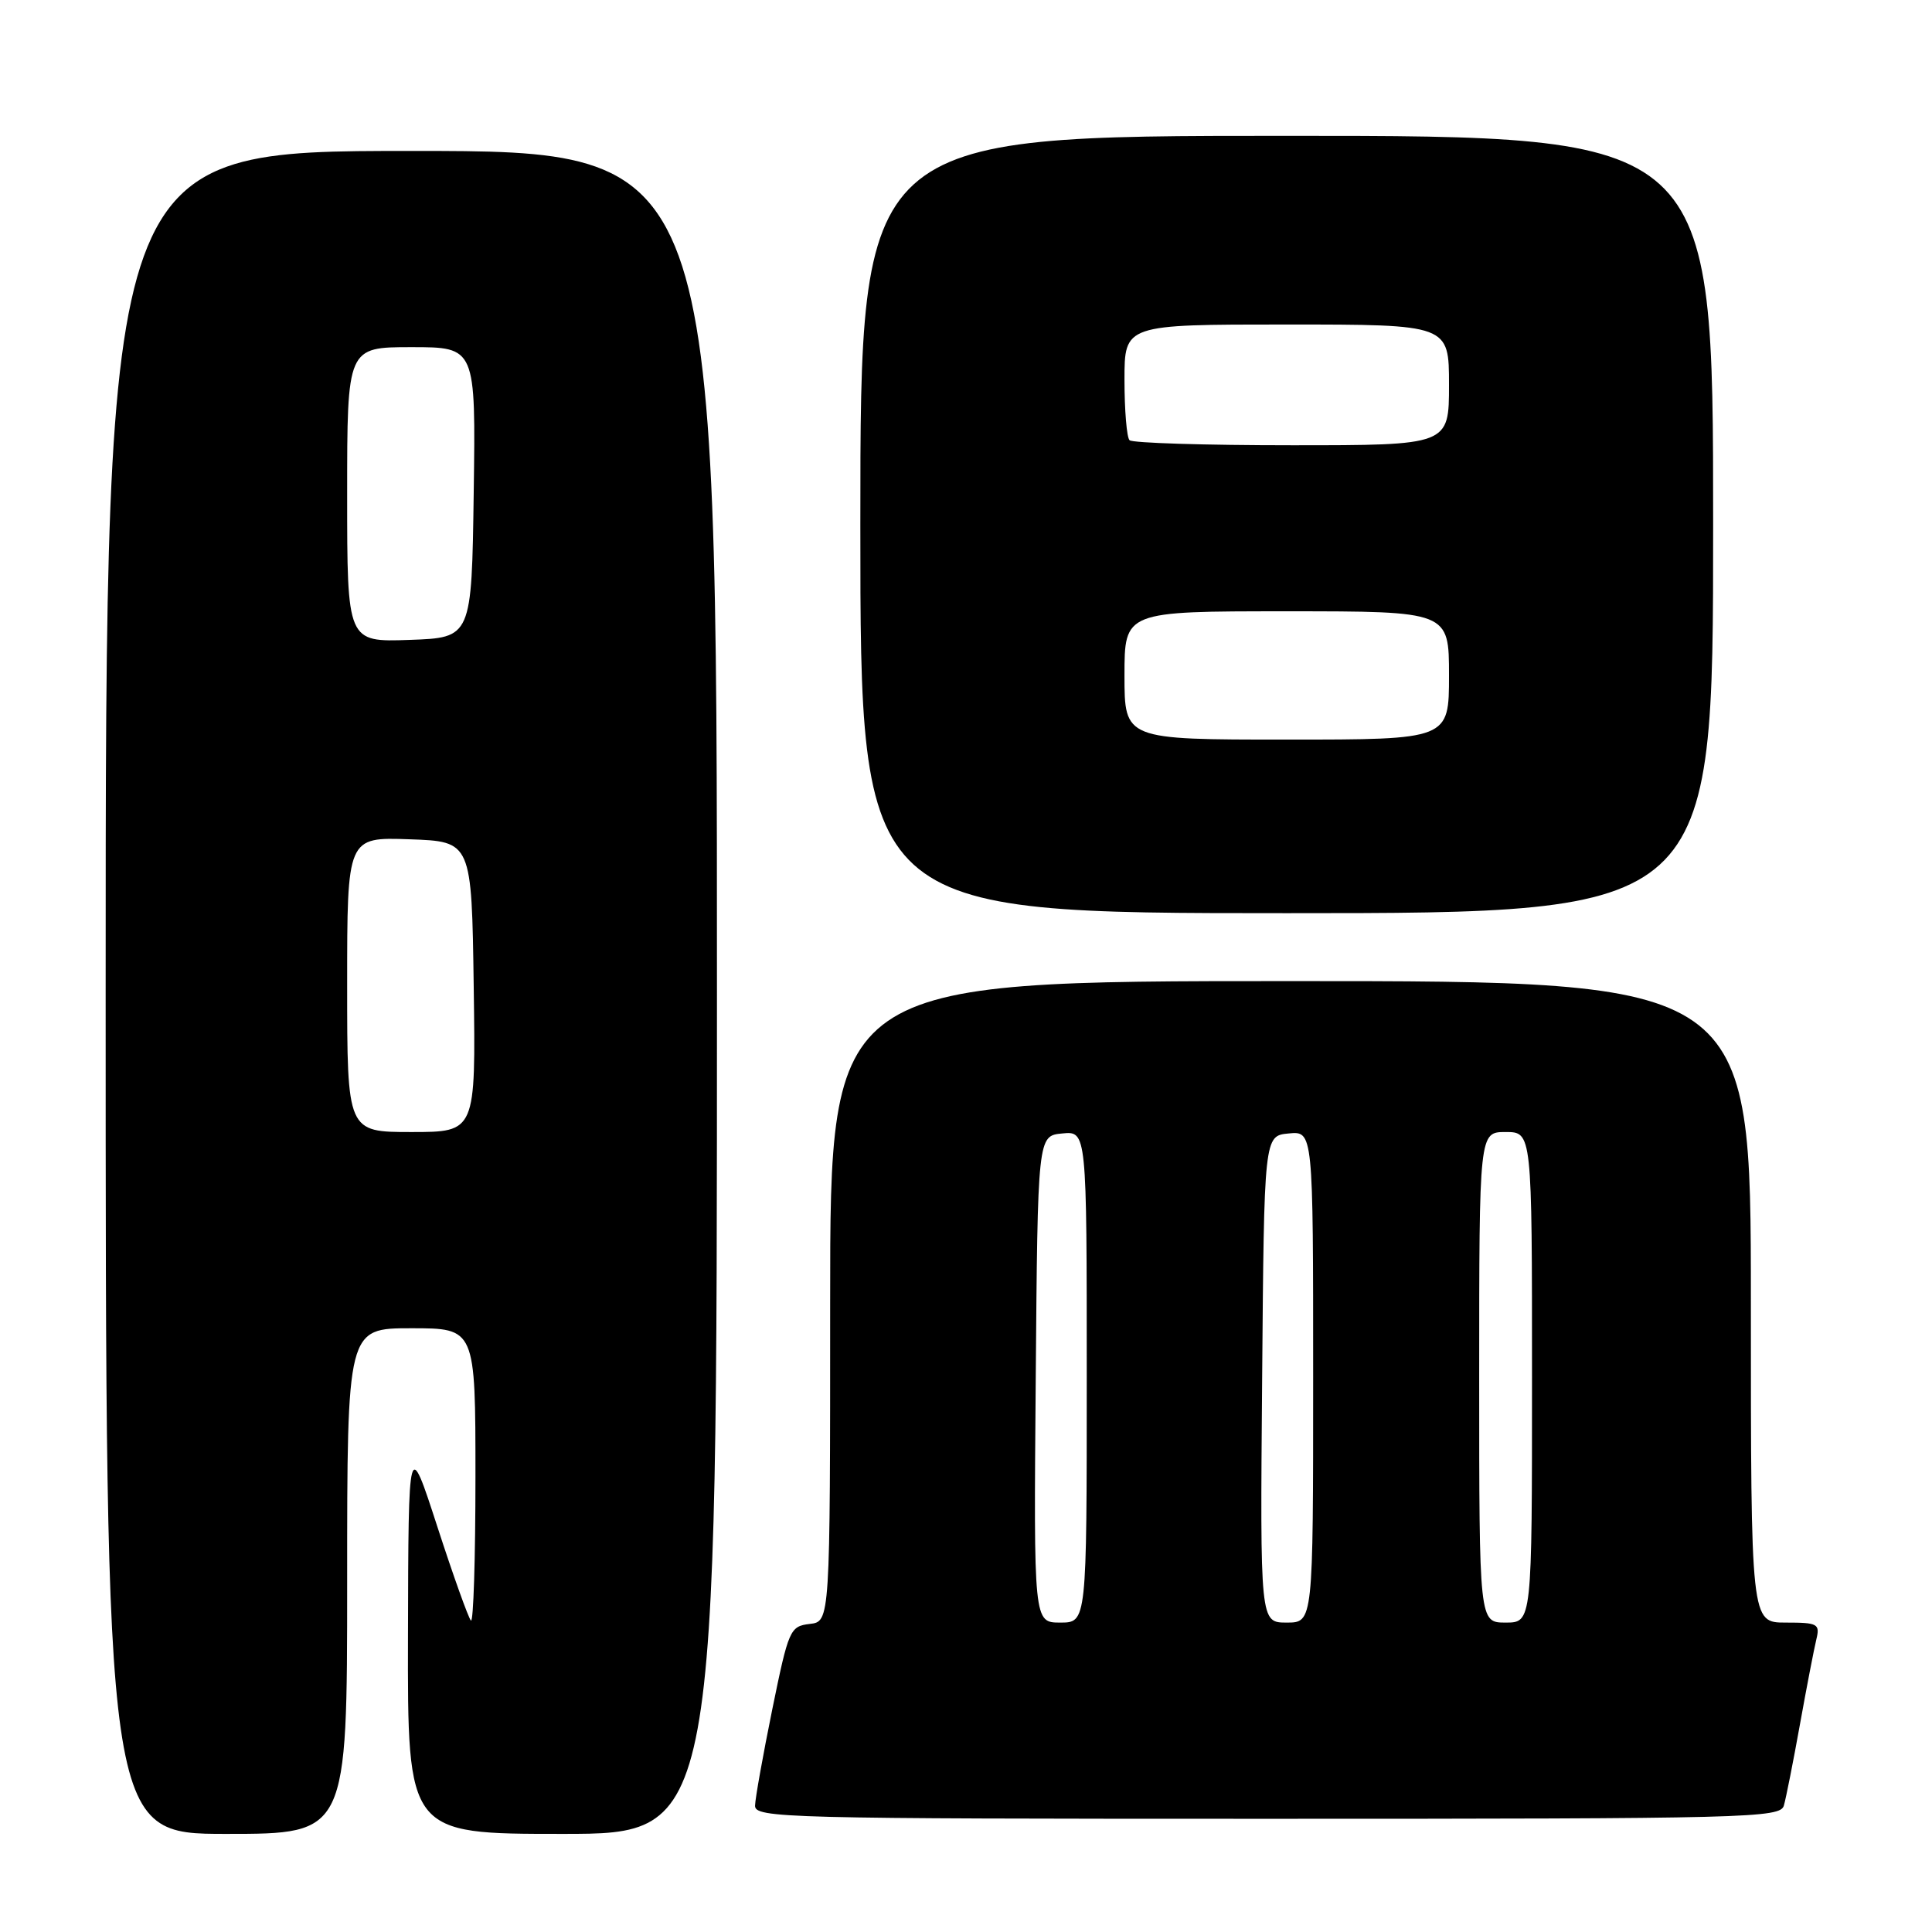 <?xml version="1.0" encoding="UTF-8" standalone="no"?>
<!DOCTYPE svg PUBLIC "-//W3C//DTD SVG 1.1//EN" "http://www.w3.org/Graphics/SVG/1.1/DTD/svg11.dtd" >
<svg xmlns="http://www.w3.org/2000/svg" xmlns:xlink="http://www.w3.org/1999/xlink" version="1.1" viewBox="0 0 256 256">
 <g >
 <path fill="currentColor"
d=" M 46.00 209.50 C 46.00 176.00 46.00 176.00 54.50 176.00 C 63.00 176.00 63.00 176.00 63.00 195.67 C 63.00 206.48 62.73 215.06 62.40 214.73 C 62.07 214.40 60.07 208.82 57.96 202.32 C 54.12 190.50 54.12 190.50 54.06 216.75 C 54.00 243.00 54.00 243.00 74.50 243.00 C 95.00 243.00 95.00 243.00 95.00 131.50 C 95.00 20.00 95.00 20.00 54.50 20.00 C 14.00 20.00 14.00 20.00 14.00 131.50 C 14.00 243.00 14.00 243.00 30.00 243.00 C 46.00 243.00 46.00 243.00 46.00 209.50 Z  M 236.37 239.25 C 236.65 238.29 237.61 233.45 238.50 228.50 C 239.39 223.55 240.37 218.49 240.67 217.25 C 241.18 215.16 240.88 215.00 236.61 215.00 C 232.00 215.00 232.00 215.00 232.00 172.50 C 232.00 130.00 232.00 130.00 171.00 130.00 C 110.00 130.00 110.00 130.00 110.00 172.43 C 110.00 214.87 110.00 214.87 107.29 215.18 C 104.68 215.49 104.49 215.93 102.33 226.50 C 101.10 232.55 100.07 238.29 100.05 239.25 C 100.00 240.90 103.88 241.00 167.93 241.00 C 231.77 241.00 235.90 240.89 236.37 239.25 Z  M 227.00 69.50 C 227.00 18.00 227.00 18.00 170.50 18.00 C 114.00 18.00 114.00 18.00 114.00 69.50 C 114.00 121.00 114.00 121.00 170.50 121.00 C 227.00 121.00 227.00 121.00 227.00 69.50 Z  M 46.00 130.46 C 46.00 110.92 46.00 110.92 54.25 111.21 C 62.50 111.50 62.50 111.50 62.77 130.75 C 63.04 150.00 63.04 150.00 54.52 150.00 C 46.00 150.00 46.00 150.00 46.00 130.46 Z  M 46.00 65.54 C 46.00 46.00 46.00 46.00 54.52 46.00 C 63.04 46.00 63.04 46.00 62.77 65.25 C 62.50 84.50 62.50 84.50 54.25 84.79 C 46.00 85.08 46.00 85.08 46.00 65.54 Z  M 137.24 182.75 C 137.50 150.50 137.50 150.50 140.75 150.19 C 144.00 149.87 144.00 149.87 144.00 182.44 C 144.00 215.00 144.00 215.00 140.49 215.00 C 136.97 215.00 136.97 215.00 137.24 182.75 Z  M 167.24 182.75 C 167.50 150.50 167.50 150.50 170.75 150.19 C 174.00 149.87 174.00 149.87 174.00 182.44 C 174.00 215.00 174.00 215.00 170.49 215.00 C 166.97 215.00 166.97 215.00 167.24 182.75 Z  M 196.00 182.50 C 196.00 150.00 196.00 150.00 199.50 150.00 C 203.00 150.00 203.00 150.00 203.00 182.50 C 203.00 215.00 203.00 215.00 199.50 215.00 C 196.00 215.00 196.00 215.00 196.00 182.50 Z  M 149.00 89.50 C 149.00 81.00 149.00 81.00 170.50 81.00 C 192.00 81.00 192.00 81.00 192.00 89.50 C 192.00 98.00 192.00 98.00 170.50 98.00 C 149.00 98.00 149.00 98.00 149.00 89.50 Z  M 149.67 58.33 C 149.30 57.97 149.00 54.37 149.00 50.33 C 149.00 43.00 149.00 43.00 170.50 43.00 C 192.00 43.00 192.00 43.00 192.00 51.00 C 192.00 59.00 192.00 59.00 171.17 59.00 C 159.71 59.00 150.03 58.70 149.67 58.33 Z "/>
</g>
</svg>